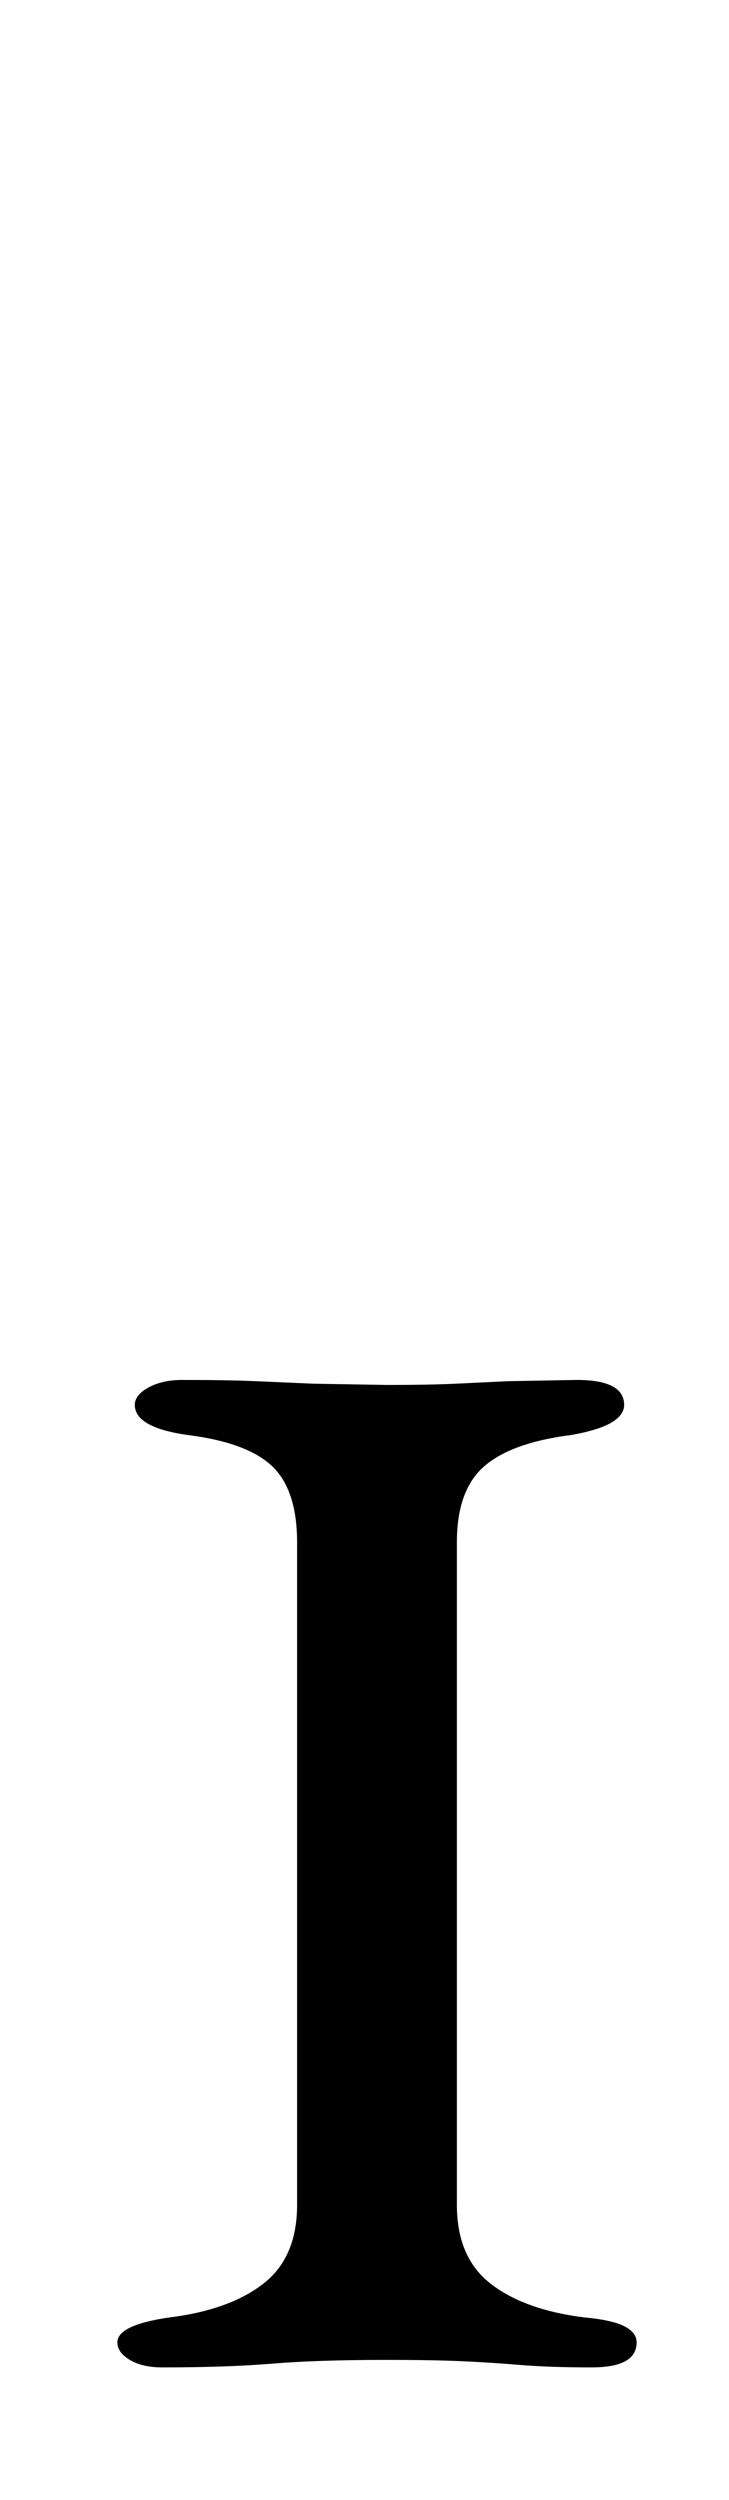 <?xml version="1.0" standalone="no"?>
<!DOCTYPE svg PUBLIC "-//W3C//DTD SVG 1.1//EN" "http://www.w3.org/Graphics/SVG/1.1/DTD/svg11.dtd" >
<svg xmlns="http://www.w3.org/2000/svg" xmlns:xlink="http://www.w3.org/1999/xlink" version="1.1" viewBox="-10 0 292 1000">
  <g transform="matrix(1 0 0 -1 0 800)">
   <path fill="currentColor"
d="M55 -147q-8 0 -13 3t-5 7q0 7 21 10q24 3 37.5 13.5t13.5 31.5v265q0 21 -10 30.5t-34 12.5q-21 3 -21 12q0 4 5.5 7t13.5 3q18 0 29.5 -0.5l23 -1t29.5 -0.5q17 0 27.5 0.5l21 1t27.5 0.5q19 0 19 -10q0 -4 -5 -7t-16 -5q-24 -3 -35 -12.5t-11 -30.5v-265
q0 -21 13.5 -31.5t37.5 -13.5q11 -1 16 -3.5t5 -6.5q0 -10 -18 -10q-17 0 -29 1t-23.5 1.5t-29.5 0.5q-28 0 -46 -1.5t-44 -1.5z" />
  </g>

</svg>

